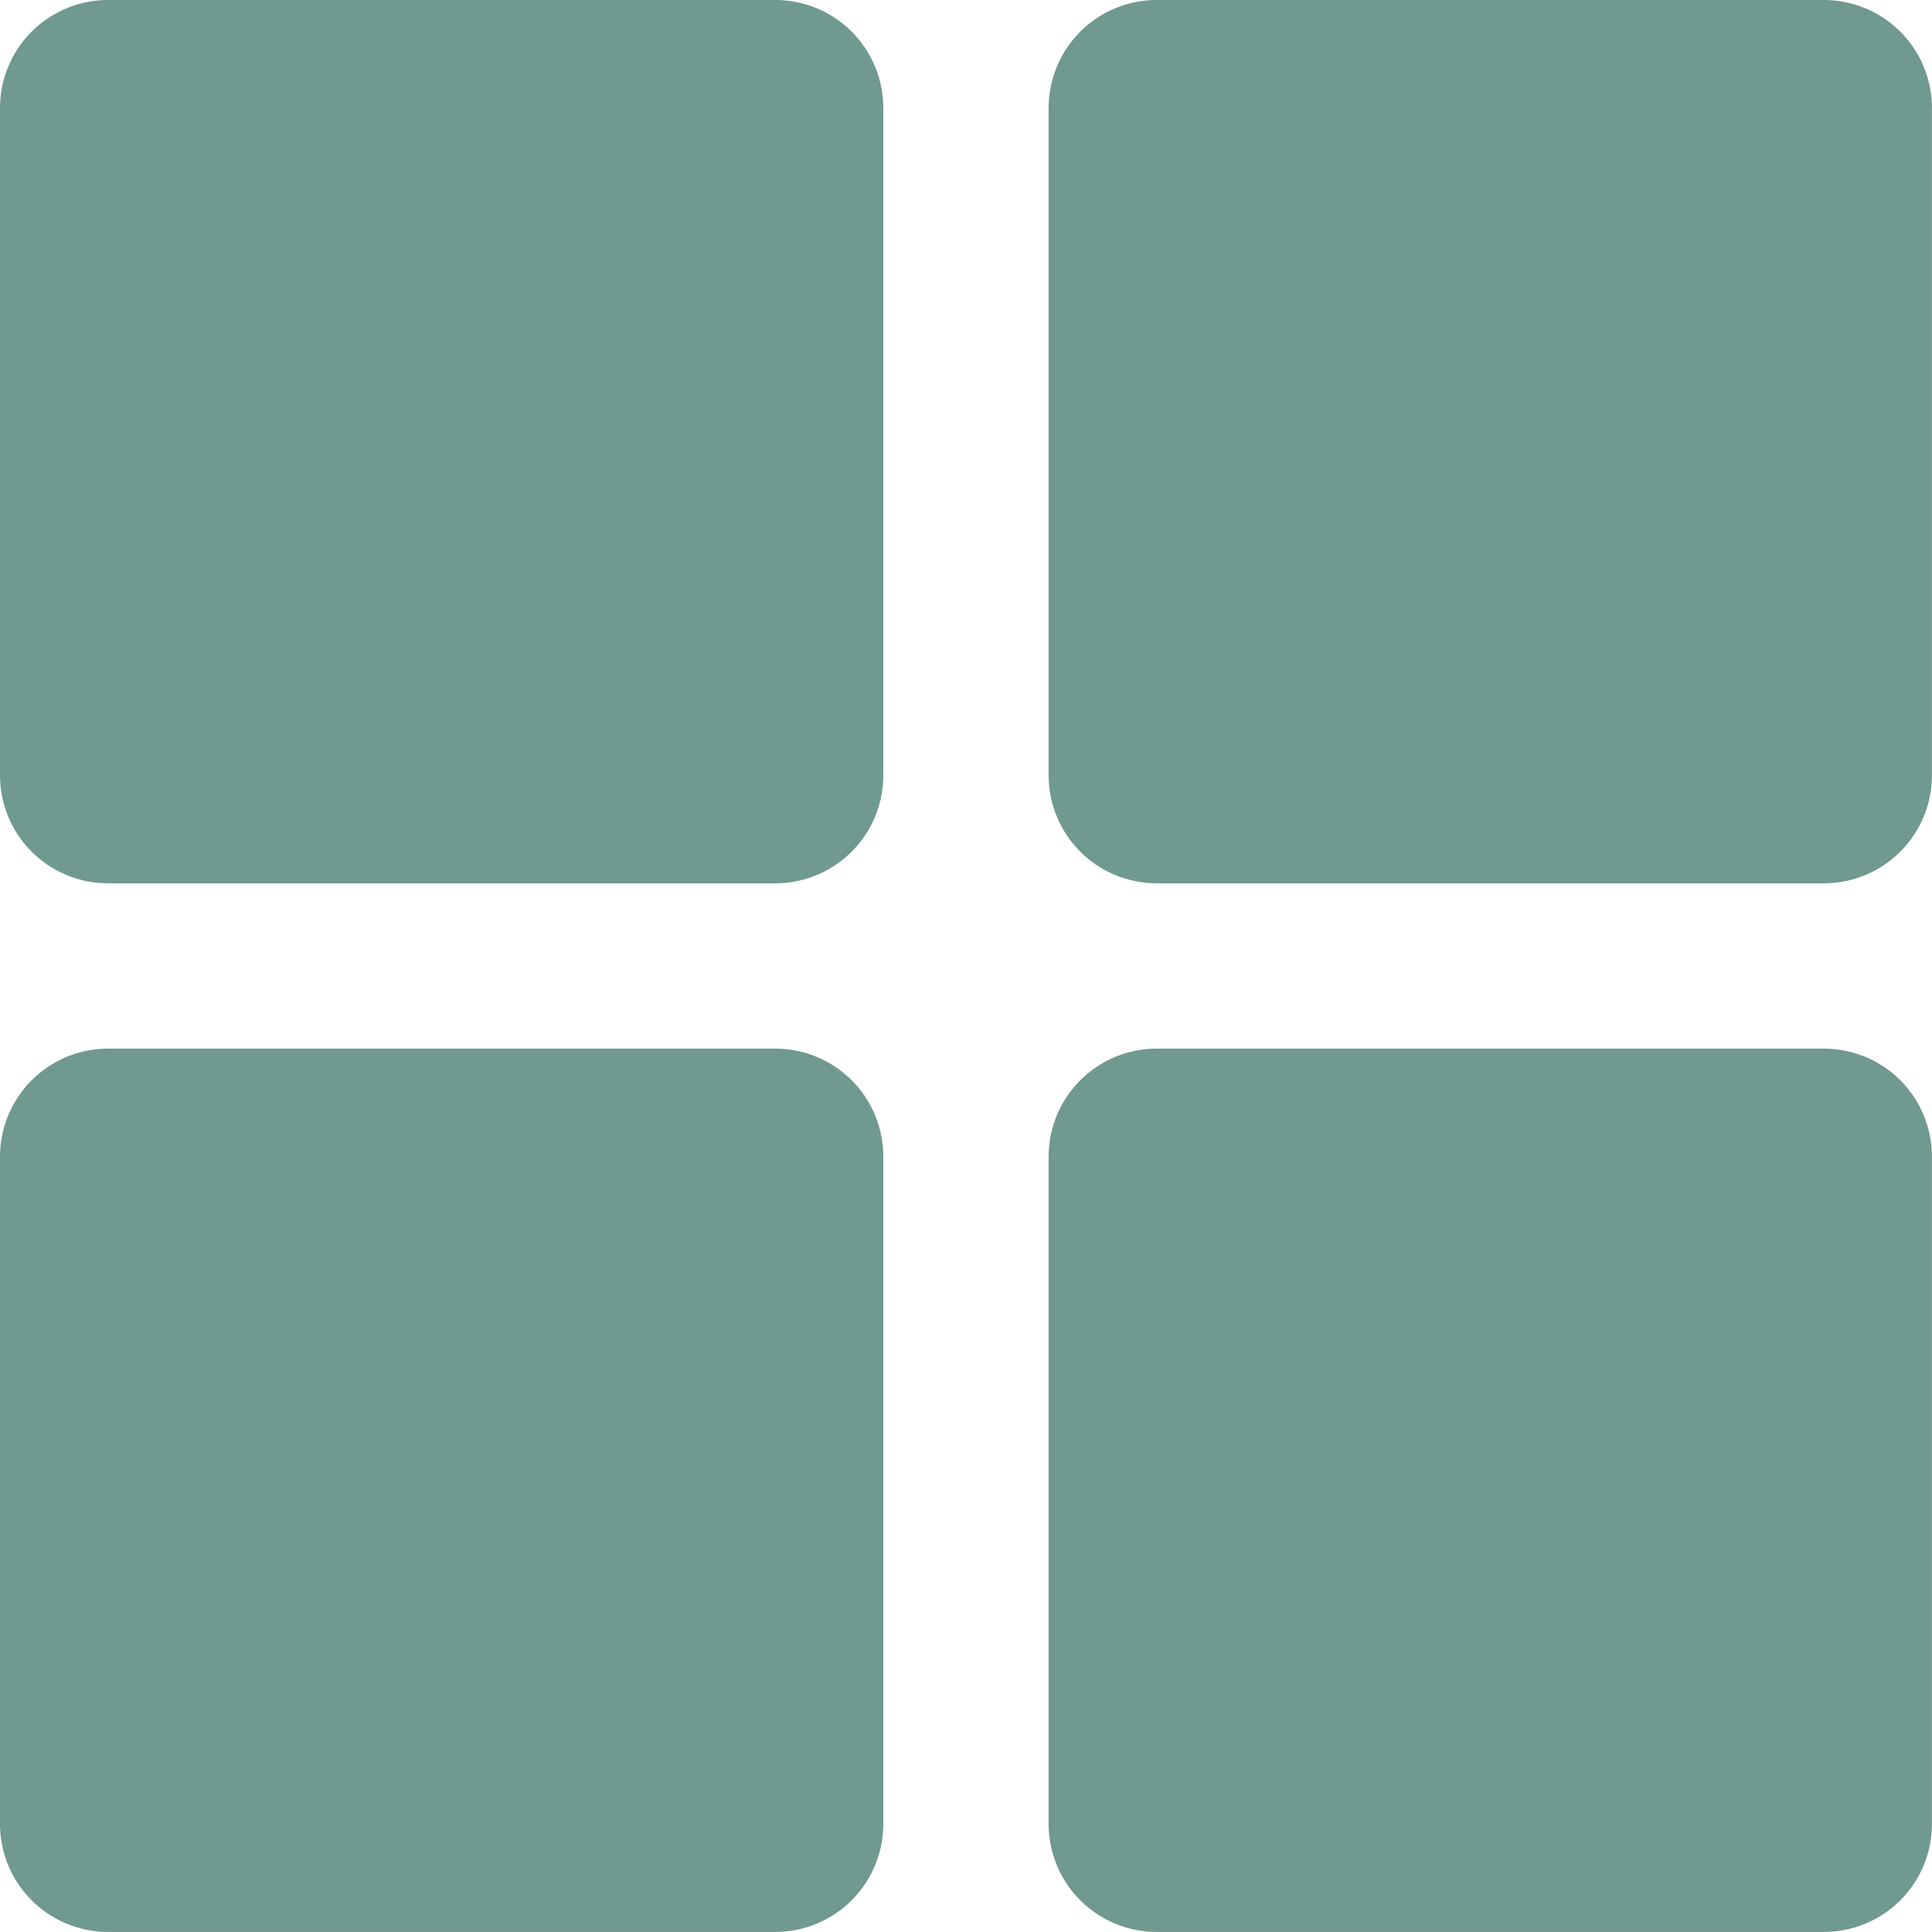 <svg xmlns="http://www.w3.org/2000/svg" width="26.831" height="26.831" viewBox="0 0 26.831 26.831">
  <g id="grid_active" transform="translate(-3 -3)">
    <path id="パス_31618" data-name="パス 31618" d="M4.5,4.5h9.267v9.267H4.5Z" fill="#70998f" stroke="#70998f" stroke-linecap="round" stroke-linejoin="round" stroke-width="3"/>
    <path id="パス_31619" data-name="パス 31619" d="M21,4.5h9.267v9.267H21Z" transform="translate(-1.937)" fill="#70998f" stroke="#70998f" stroke-linecap="round" stroke-linejoin="round" stroke-width="3"/>
    <path id="パス_31620" data-name="パス 31620" d="M21,21h9.267v9.267H21Z" transform="translate(-1.937 -1.937)" fill="#70998f" stroke="#70998f" stroke-linecap="round" stroke-linejoin="round" stroke-width="3"/>
    <path id="パス_31621" data-name="パス 31621" d="M4.5,21h9.267v9.267H4.5Z" transform="translate(0 -1.937)" fill="#70998f" stroke="#70998f" stroke-linecap="round" stroke-linejoin="round" stroke-width="3"/>
  </g>
</svg>
